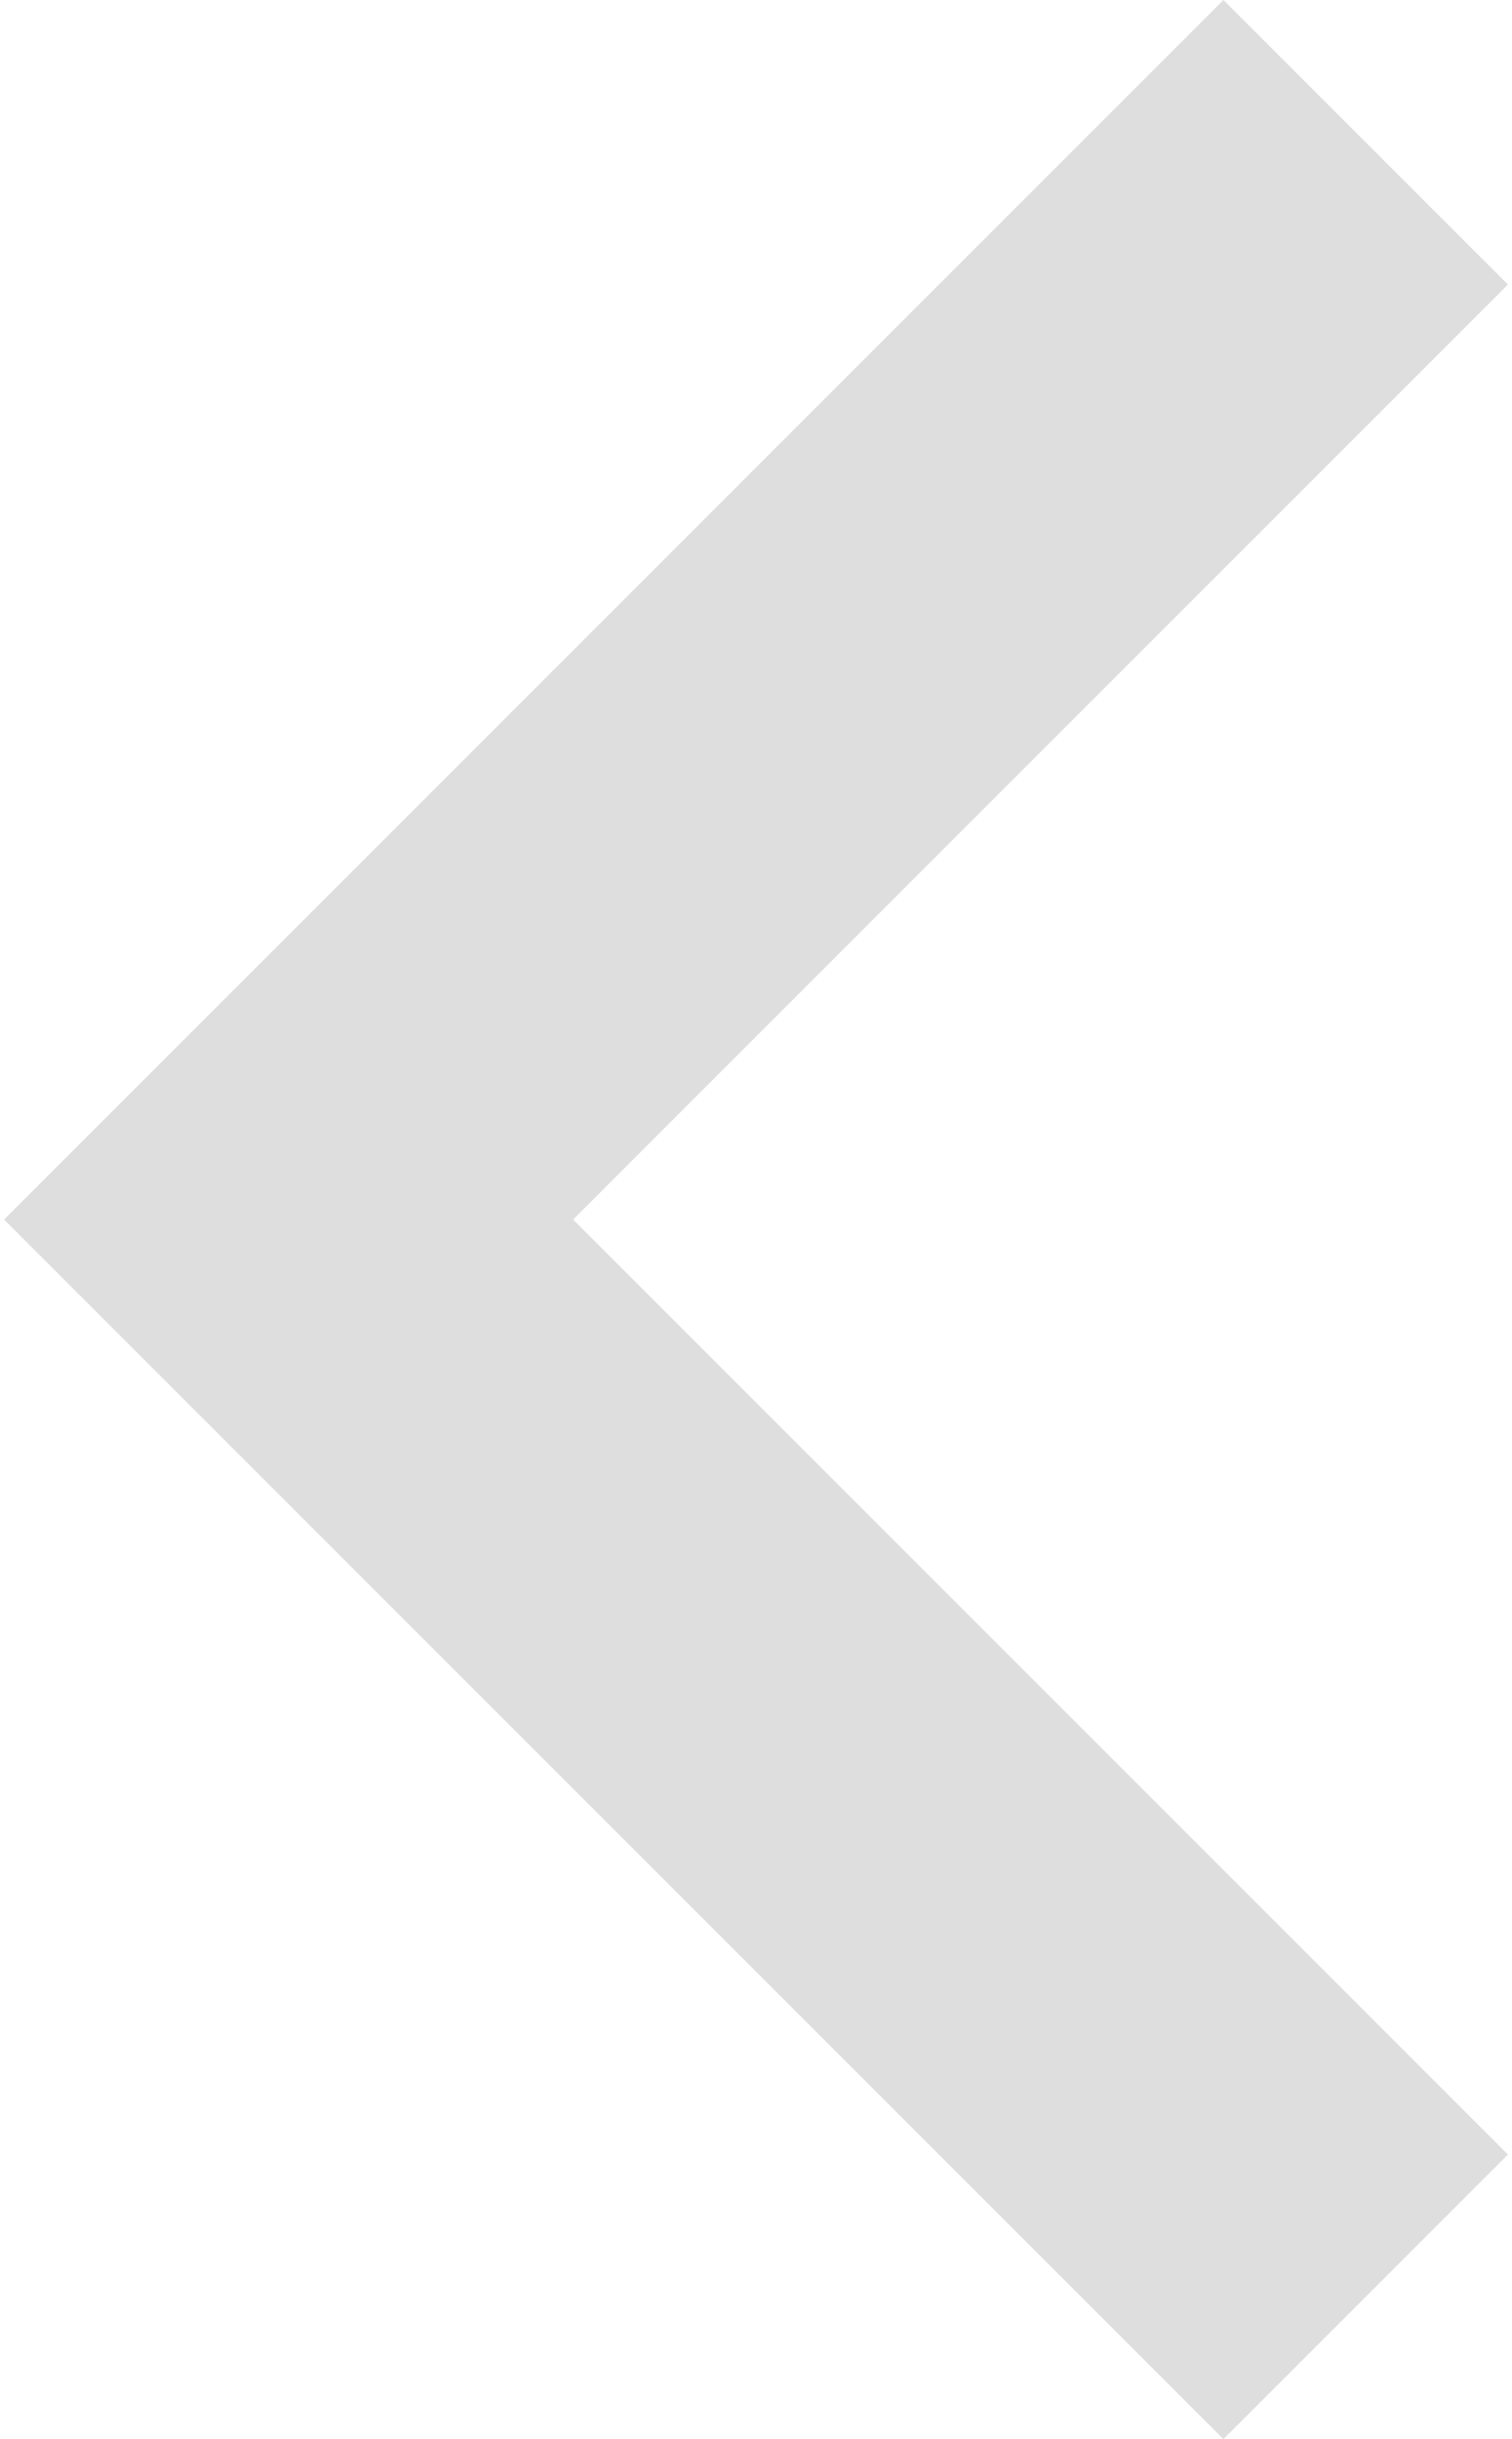 <svg
width="62"
height="100"
viewBox="0 0 62 100"
fill="none"
xmlns="http://www.w3.org/2000/svg"
>
<path
d="M0.167 50L50.167 100L61.833 88.333L23.5 50L61.833 11.667L50.167 -2.5628e-06L0.167 50Z"
fill="#CCCCCC"
fill-opacity="0.66"
/>
</svg>